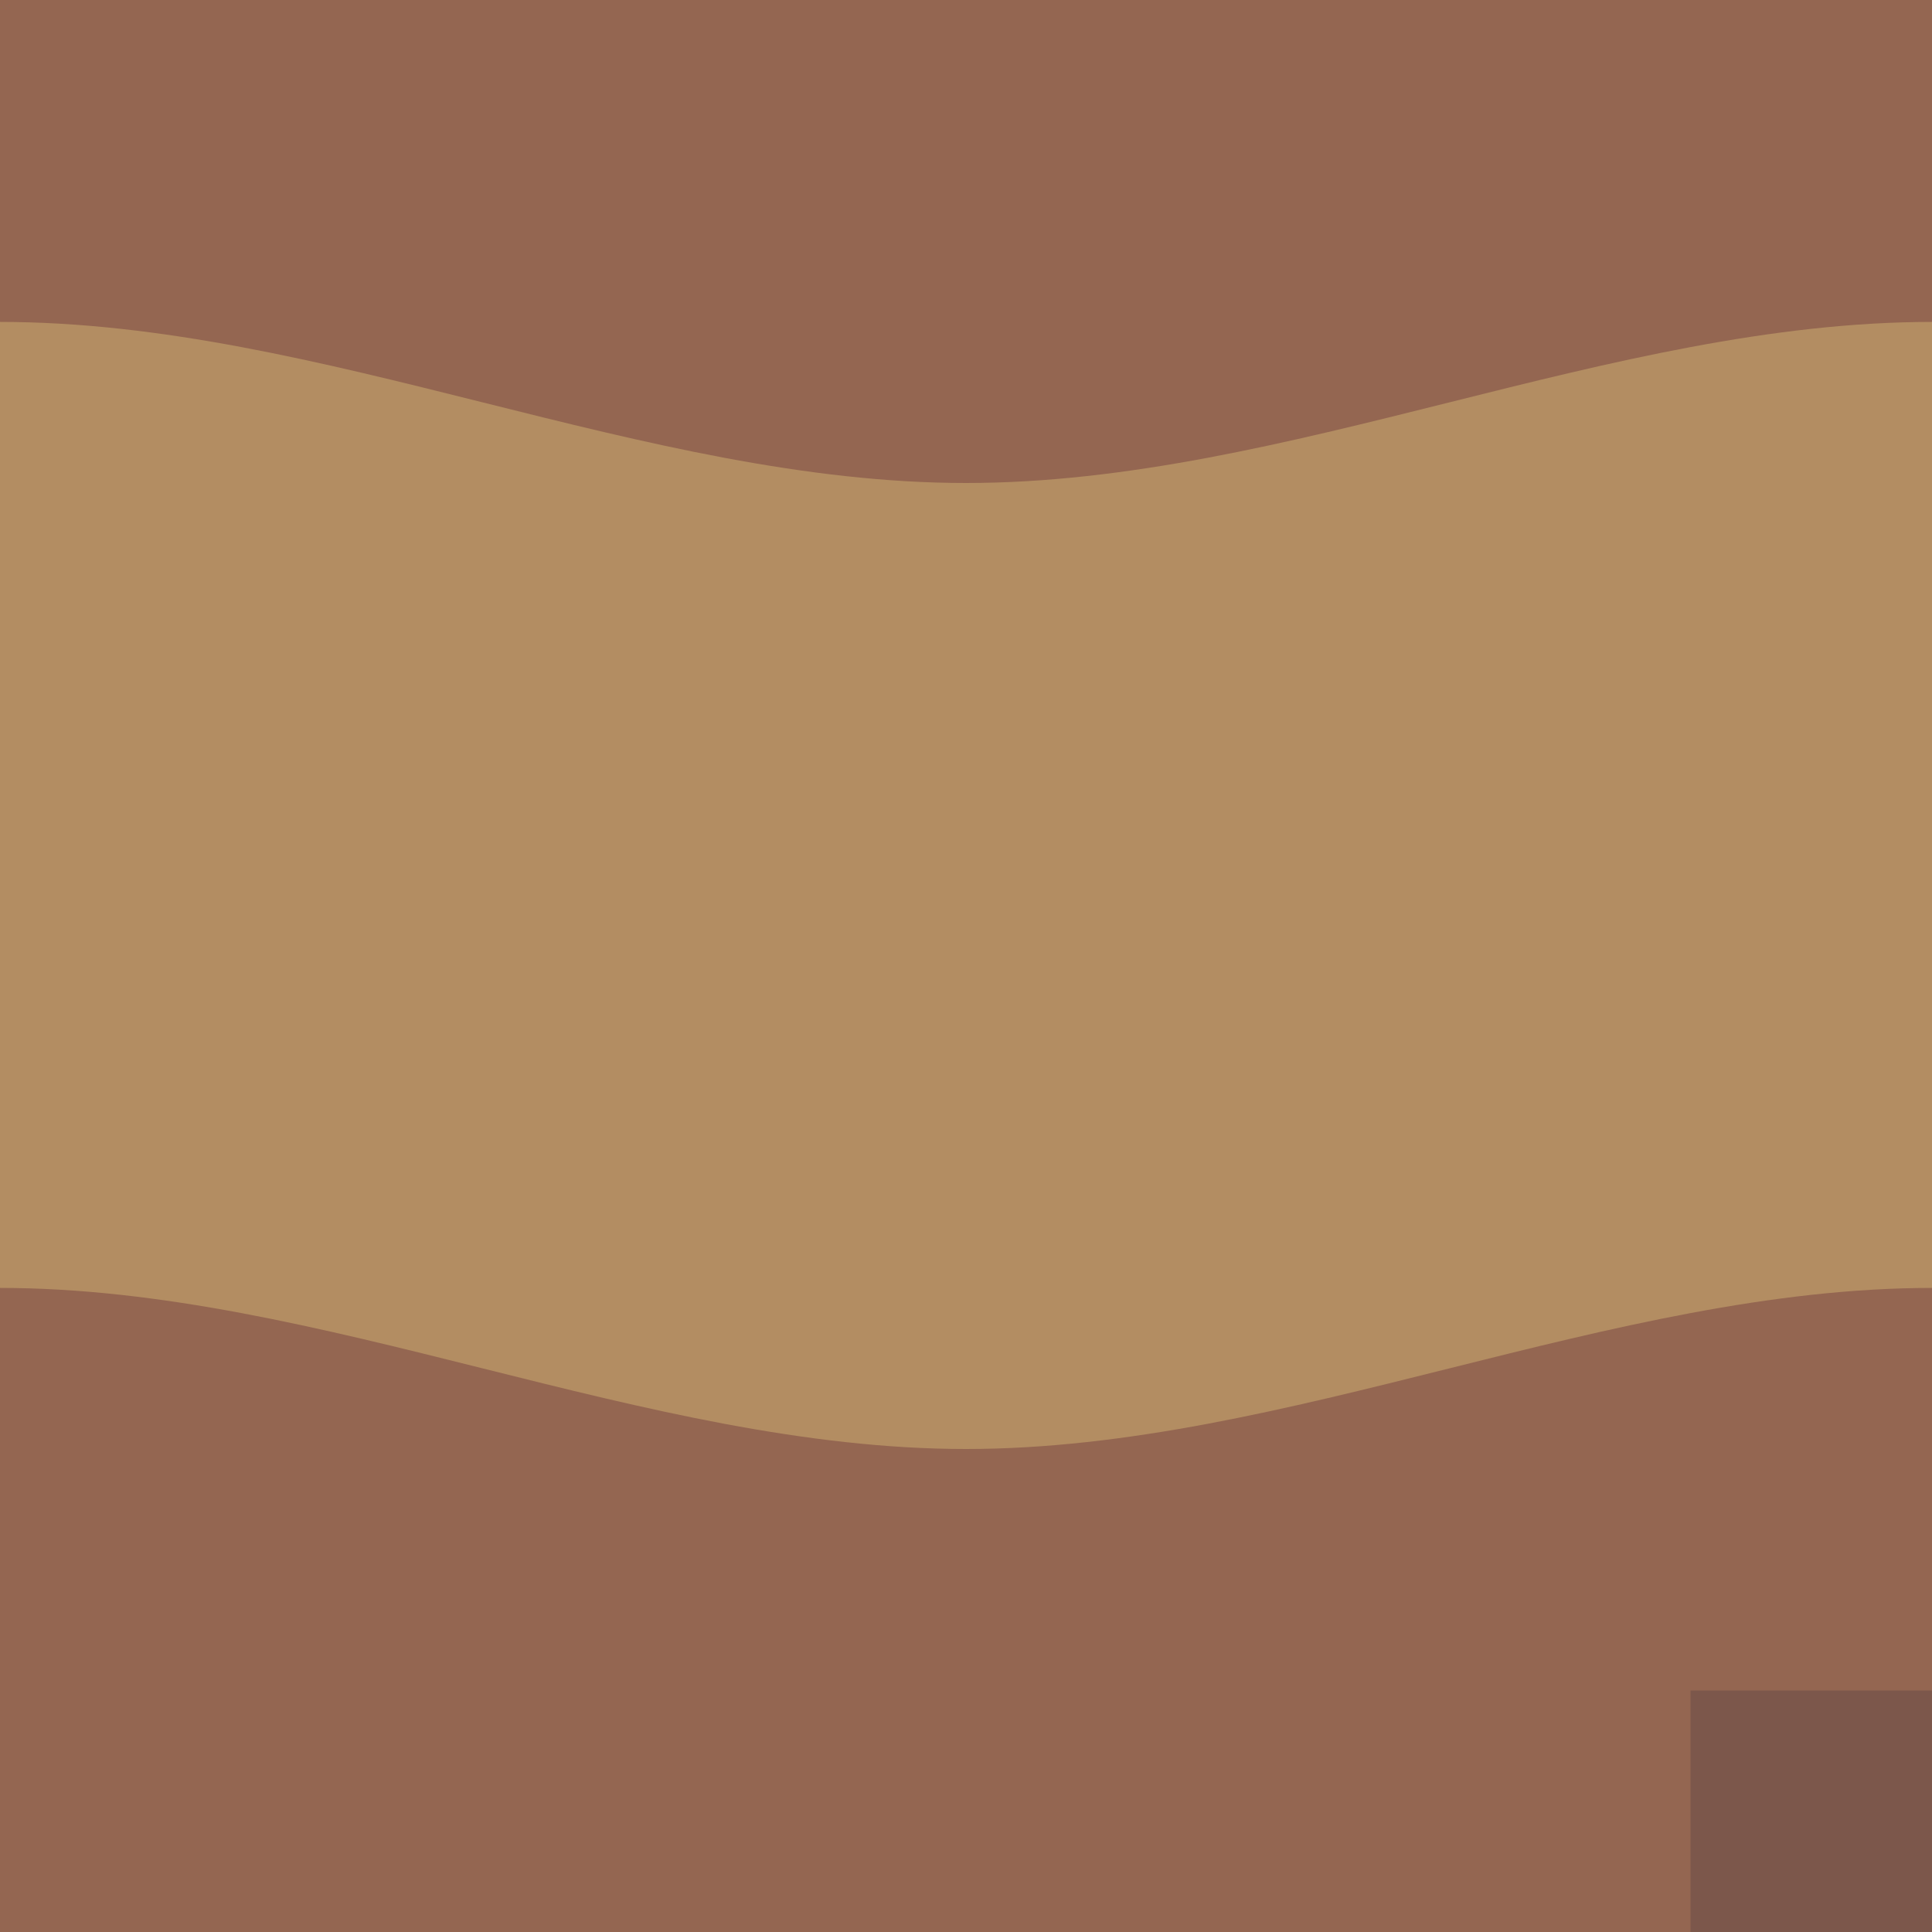 <?xml version="1.0" encoding="UTF-8"?>
<!-- Created with Inkscape (http://www.inkscape.org/) -->
<svg version="1.1" viewBox="0 0 8 8" xmlns="http://www.w3.org/2000/svg">
	<rect x="-1" y="-1" width="10" height="10" fill="#946651"/>
	<path d="m-4 2c1.333 0 2.667-0.667 4-0.667s2.667 0.667 4 0.667 2.667-0.667 4-0.667 2.667 0.667 4 0.667v4c-1.333 0-2.667-0.667-4-0.667s-2.667 0.667-4 0.667-2.667-0.667-4-0.667-2.667 0.667-4 0.667z" fill="#b38d62"/>
	<rect x="7" y="7" width="2" height="2" fill="#7c574b"/>
</svg>

